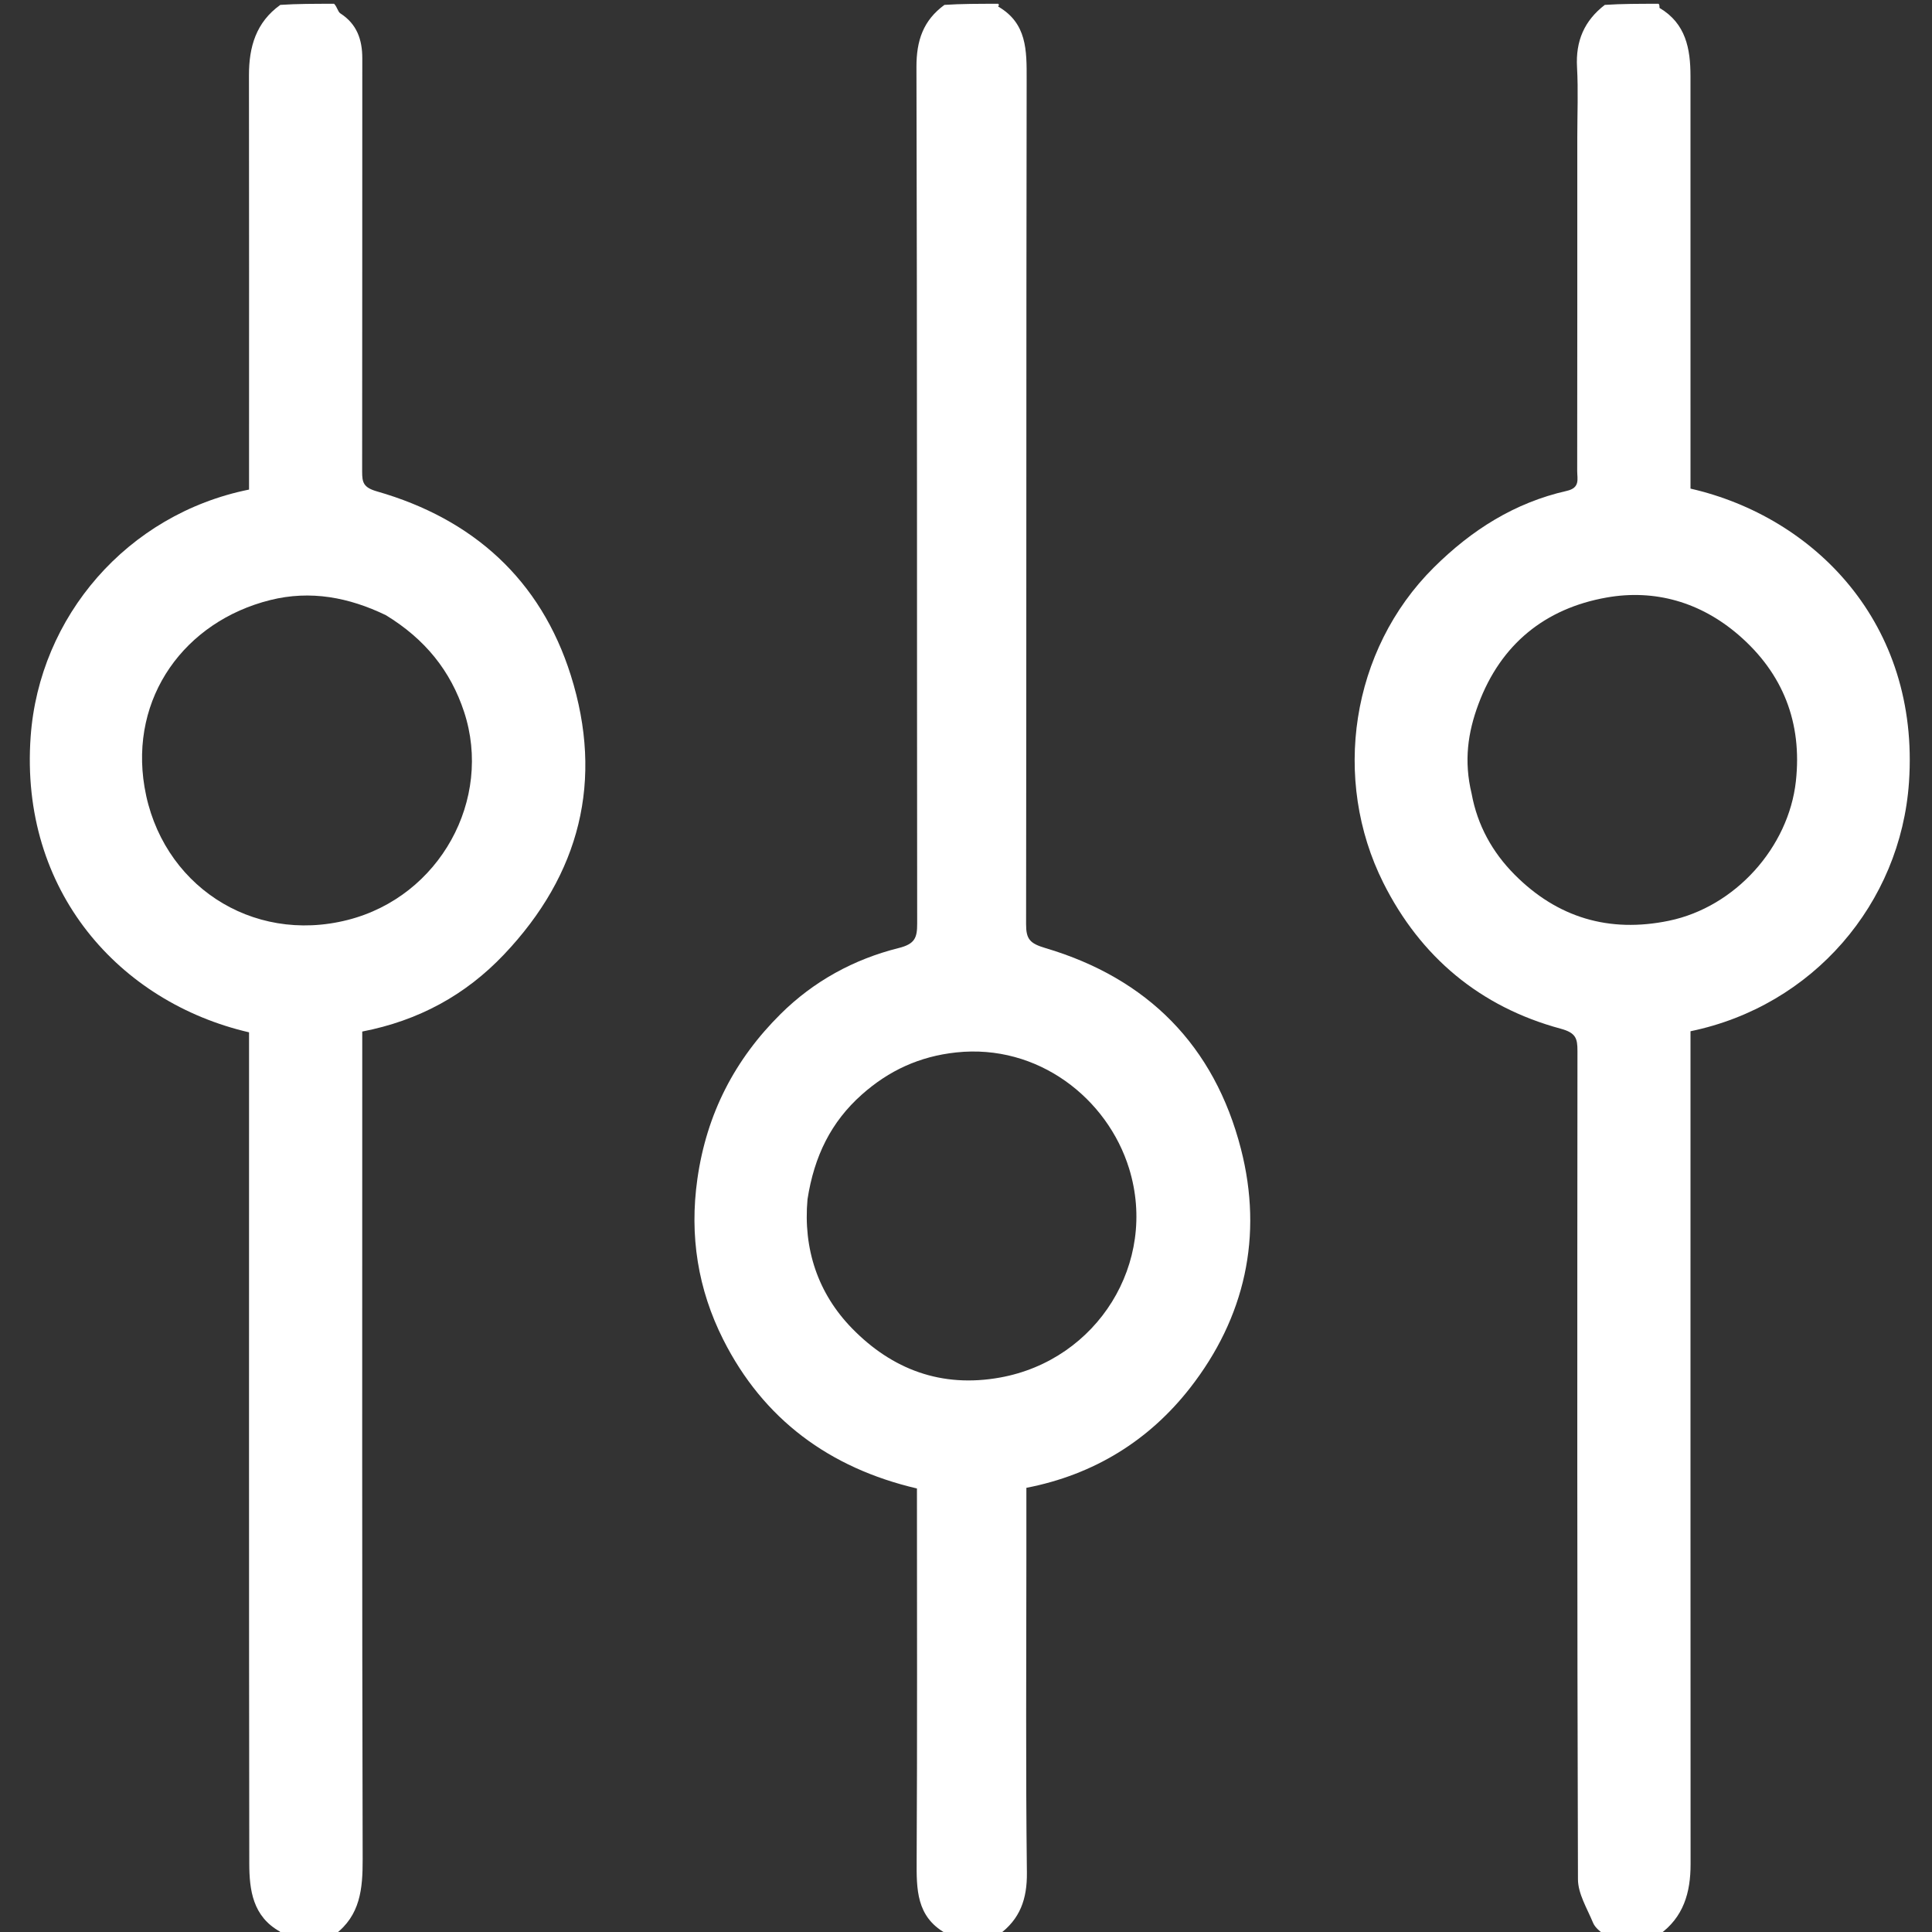 <svg version="1.1" id="Layer_1" xmlns="http://www.w3.org/2000/svg" xmlns:xlink="http://www.w3.org/1999/xlink" x="0px" y="0px"
	 width="100%" viewBox="0 0 512 512" enable-background="new 0 0 512 512" xml:space="preserve">
<rect x="0" y="0" width="512" height="512" fill="#333333" stroke="none"/>
<path fill="none" opacity="1" stroke="none" 
	d="
M250,513 
	C196.646,513 143.292,513 89.181,512.706 
	C95.503,507.591 96.13,500.561 96.109,492.699 
	C95.923,421.54 96,350.38 96,279.22 
	C96,277.244 96,275.268 96,273.37 
	C110.908,270.476 123.314,263.746 133.548,252.969 
	C153.747,231.7 160.036,206.77 151.263,178.951 
	C143.276,153.625 125.364,137.521 99.923,130.233 
	C96.297,129.194 95.969,127.868 95.972,124.968 
	C96.015,88.472 95.99,51.975 96.012,15.479 
	C96.015,10.518 94.599,6.375 90.196,3.544 
	C89.528,3.115 89.386,1.868 89,1 
	C142.354,1 195.708,1 249.819,1.295 
	C244.666,5.408 242.85,10.741 242.869,17.792 
	C243.079,93.439 242.979,169.086 243.061,244.734 
	C243.065,248.472 242.506,250.155 238.165,251.238 
	C226.289,254.202 215.619,260.037 206.871,268.718 
	C194.708,280.788 187.262,295.157 184.811,312.44 
	C182.669,327.543 184.982,341.715 191.642,354.957 
	C202.283,376.116 219.819,389.04 243,394.463 
	C243,427.407 243.104,460.221 242.923,493.033 
	C242.881,500.635 242.828,507.859 250.479,512.262 
	C250.319,512.508 250.16,512.754 250,513 
z"/>
<path fill="none" opacity="1" stroke="none" 
	d="
M425,513 
	C371.979,513 318.958,513 265.181,512.705 
	C270.336,508.591 272.223,503.263 272.137,496.203 
	C271.802,468.543 272,440.877 272,413.213 
	C272,406.902 272,400.592 272,394.289 
	C289.987,390.813 304.57,381.675 315.395,367.799 
	C329.921,349.181 334.794,327.563 328.866,304.492 
	C321.828,277.104 304.103,259.27 277.041,251.246 
	C272.957,250.035 271.919,248.9 271.925,244.948 
	C272.027,170.289 271.951,95.63 272.074,20.971 
	C272.087,13.37 272.176,6.142 264.521,1.738 
	C264.681,1.492 264.84,1.246 265,1 
	C318.021,1 371.042,1 424.819,1.297 
	C419.839,5.497 417.542,10.881 417.928,17.808 
	C418.271,23.956 418,30.138 418,36.304 
	C418,65.804 418.013,95.304 417.973,124.804 
	C417.97,126.931 418.819,129.273 415.202,130.091 
	C401.415,133.211 390.015,140.423 379.973,150.394 
	C357.929,172.282 352.902,206.605 366.591,233.948 
	C376.424,253.589 392.249,266.845 413.598,272.616 
	C417.627,273.706 418.046,275.191 418.043,278.52 
	C417.987,351.686 417.938,424.853 418.175,498.019 
	C418.187,501.874 420.612,505.772 422.17,509.544 
	C422.715,510.861 424.034,511.857 425,513 
z"/>
<path fill="none" opacity="1" stroke="none" 
	d="
M74,513 
	C49.683,513 25.366,513 1.052,513 
	C1.055,342.333 1.055,171.667 1.055,1 
	C25.095,1 49.079,1 73.819,1.295 
	C67.841,5.911 65.967,12.438 65.978,19.976 
	C66.028,54.619 66,89.263 66,123.906 
	C66,125.878 66,127.851 66,129.742 
	C33.688,136.254 10.409,163.413 8.123,195.204 
	C5.177,236.177 31.741,265.645 66,273.576 
	C66,275.34 66,277.158 66,278.976 
	C66,350.594 65.961,422.213 66.061,493.831 
	C66.071,500.87 66.978,507.883 74.185,511.884 
	C74.296,511.945 74.069,512.615 74,513 
z"/>
<path fill="none" opacity="1" stroke="none" 
	d="
M440,1 
	C464.317,1 488.634,1 512.948,1 
	C512.945,171.667 512.945,342.333 512.945,513 
	C488.905,513 464.921,513 440.181,512.705 
	C446.16,508.088 448.025,501.559 448.021,494.021 
	C447.986,422.392 448,350.763 448,279.134 
	C448,277.159 448,275.185 448,273.291 
	C480.45,266.594 503.692,239.416 505.901,207.314 
	C508.802,165.153 480.776,136.976 448,129.487 
	C448,127.904 448,126.252 448,124.6 
	C448,89.785 448.007,54.97 447.995,20.155 
	C447.992,12.927 446.768,6.227 439.816,2.117 
	C439.699,2.048 439.931,1.386 440,1 
z"/>
<path fill="#FFFFFF" opacity="1" stroke="none" 
	d="
M439.534,1 
	C439.931,1.386 439.699,2.048 439.816,2.117 
	C446.768,6.227 447.992,12.927 447.995,20.155 
	C448.007,54.97 448,89.785 448,124.6 
	C448,126.252 448,127.904 448,129.487 
	C480.776,136.976 508.802,165.153 505.901,207.314 
	C503.692,239.416 480.45,266.594 448,273.291 
	C448,275.185 448,277.159 448,279.134 
	C448,350.763 447.986,422.392 448.021,494.021 
	C448.025,501.559 446.16,508.088 439.713,512.705 
	C435.311,513 430.621,513 425.466,513 
	C424.034,511.857 422.715,510.861 422.17,509.544 
	C420.612,505.772 418.187,501.874 418.175,498.019 
	C417.938,424.853 417.987,351.686 418.043,278.52 
	C418.046,275.191 417.627,273.706 413.598,272.616 
	C392.249,266.845 376.424,253.589 366.591,233.948 
	C352.902,206.605 357.929,172.282 379.973,150.394 
	C390.015,140.423 401.415,133.211 415.202,130.091 
	C418.819,129.273 417.97,126.931 417.973,124.804 
	C418.013,95.304 418,65.804 418,36.304 
	C418,30.138 418.271,23.956 417.928,17.808 
	C417.542,10.881 419.839,5.497 425.288,1.297 
	C429.689,1 434.379,1 439.534,1 
M390,210.354 
	C391.523,218.688 395.488,225.844 401.356,231.757 
	C412.704,243.19 426.427,247.292 442.29,244.007 
	C459.889,240.362 474.002,224.524 475.927,207.035 
	C477.629,191.58 472.559,178.437 460.675,168.214 
	C450.595,159.544 438.498,156.088 425.743,158.354 
	C409.504,161.239 397.732,170.675 391.793,186.619 
	C389.003,194.109 387.897,201.641 390,210.354 
z"/>
<path fill="#FFFFFF" opacity="1" stroke="none" 
	d="
M74.466,513 
	C74.069,512.615 74.296,511.945 74.185,511.884 
	C66.978,507.883 66.071,500.87 66.061,493.831 
	C65.961,422.213 66,350.594 66,278.976 
	C66,277.158 66,275.34 66,273.576 
	C31.741,265.645 5.177,236.177 8.123,195.204 
	C10.409,163.413 33.688,136.254 66,129.742 
	C66,127.851 66,125.878 66,123.906 
	C66,89.263 66.028,54.619 65.978,19.976 
	C65.967,12.438 67.841,5.911 74.287,1.295 
	C78.689,1 83.379,1 88.534,1 
	C89.386,1.868 89.528,3.115 90.196,3.544 
	C94.599,6.375 96.015,10.518 96.012,15.479 
	C95.99,51.975 96.015,88.472 95.972,124.968 
	C95.969,127.868 96.297,129.194 99.923,130.233 
	C125.364,137.521 143.276,153.625 151.263,178.951 
	C160.036,206.77 153.747,231.7 133.548,252.969 
	C123.314,263.746 110.908,270.476 96,273.37 
	C96,275.268 96,277.244 96,279.22 
	C96,350.38 95.923,421.54 96.109,492.699 
	C96.13,500.561 95.503,507.591 88.712,512.706 
	C84.311,513 79.621,513 74.466,513 
M102.252,163.024 
	C92.481,158.311 82.314,156.351 71.616,159.024 
	C48.995,164.674 34.313,184.765 38.293,208.55 
	C42.6,234.293 66.573,250.296 92.146,243.796 
	C116.603,237.58 130.616,211.819 122.984,188.641 
	C119.412,177.792 112.67,169.38 102.252,163.024 
z"/>
<path fill="#FFFFFF" opacity="1" stroke="none" 
	d="
M264.534,1 
	C264.84,1.246 264.681,1.492 264.521,1.738 
	C272.176,6.142 272.087,13.37 272.074,20.971 
	C271.951,95.63 272.027,170.289 271.925,244.948 
	C271.919,248.9 272.957,250.035 277.041,251.246 
	C304.103,259.27 321.828,277.104 328.866,304.492 
	C334.794,327.563 329.921,349.181 315.395,367.799 
	C304.57,381.675 289.987,390.813 272,394.289 
	C272,400.592 272,406.902 272,413.213 
	C272,440.877 271.802,468.543 272.137,496.203 
	C272.223,503.263 270.336,508.591 264.713,512.705 
	C260.311,513 255.621,513 250.466,513 
	C250.16,512.754 250.319,512.508 250.479,512.262 
	C242.828,507.859 242.881,500.635 242.923,493.033 
	C243.104,460.221 243,427.407 243,394.463 
	C219.819,389.04 202.283,376.116 191.642,354.957 
	C184.982,341.715 182.669,327.543 184.811,312.44 
	C187.262,295.157 194.708,280.788 206.871,268.718 
	C215.619,260.037 226.289,254.202 238.165,251.238 
	C242.506,250.155 243.065,248.472 243.061,244.734 
	C242.979,169.086 243.079,93.439 242.869,17.792 
	C242.85,10.741 244.666,5.408 250.287,1.295 
	C254.689,1 259.379,1 264.534,1 
M214,317.807 
	C212.818,330.999 216.762,342.78 225.832,352.066 
	C236.413,362.898 249.476,367.875 265.051,365.058 
	C290.833,360.395 306.919,334.64 299.231,309.69 
	C293.495,291.077 275.085,276.584 253.413,278.904 
	C243.691,279.944 235.562,283.695 228.364,290.099 
	C220.271,297.299 215.78,306.342 214,317.807 
z"/>
<path fill="none" opacity="1" stroke="none" 
	d="
M389.998,209.912 
	C387.897,201.641 389.003,194.109 391.793,186.619 
	C397.732,170.675 409.504,161.239 425.743,158.354 
	C438.498,156.088 450.595,159.544 460.675,168.214 
	C472.559,178.437 477.629,191.58 475.927,207.035 
	C474.002,224.524 459.889,240.362 442.29,244.007 
	C426.427,247.292 412.704,243.19 401.356,231.757 
	C395.488,225.844 391.523,218.688 389.998,209.912 
z"/>
<path fill="none" opacity="1" stroke="none" 
	d="
M102.586,163.212 
	C112.67,169.38 119.412,177.792 122.984,188.641 
	C130.616,211.819 116.603,237.58 92.146,243.796 
	C66.573,250.296 42.6,234.293 38.293,208.55 
	C34.313,184.765 48.995,164.674 71.616,159.024 
	C82.314,156.351 92.481,158.311 102.586,163.212 
z"/>
<path fill="none" opacity="1" stroke="none" 
	d="
M214.001,317.345 
	C215.78,306.342 220.271,297.299 228.364,290.099 
	C235.562,283.695 243.691,279.944 253.413,278.904 
	C275.085,276.584 293.495,291.077 299.231,309.69 
	C306.919,334.64 290.833,360.395 265.051,365.058 
	C249.476,367.875 236.413,362.898 225.832,352.066 
	C216.762,342.78 212.818,330.999 214.001,317.345 
z"/>
</svg>